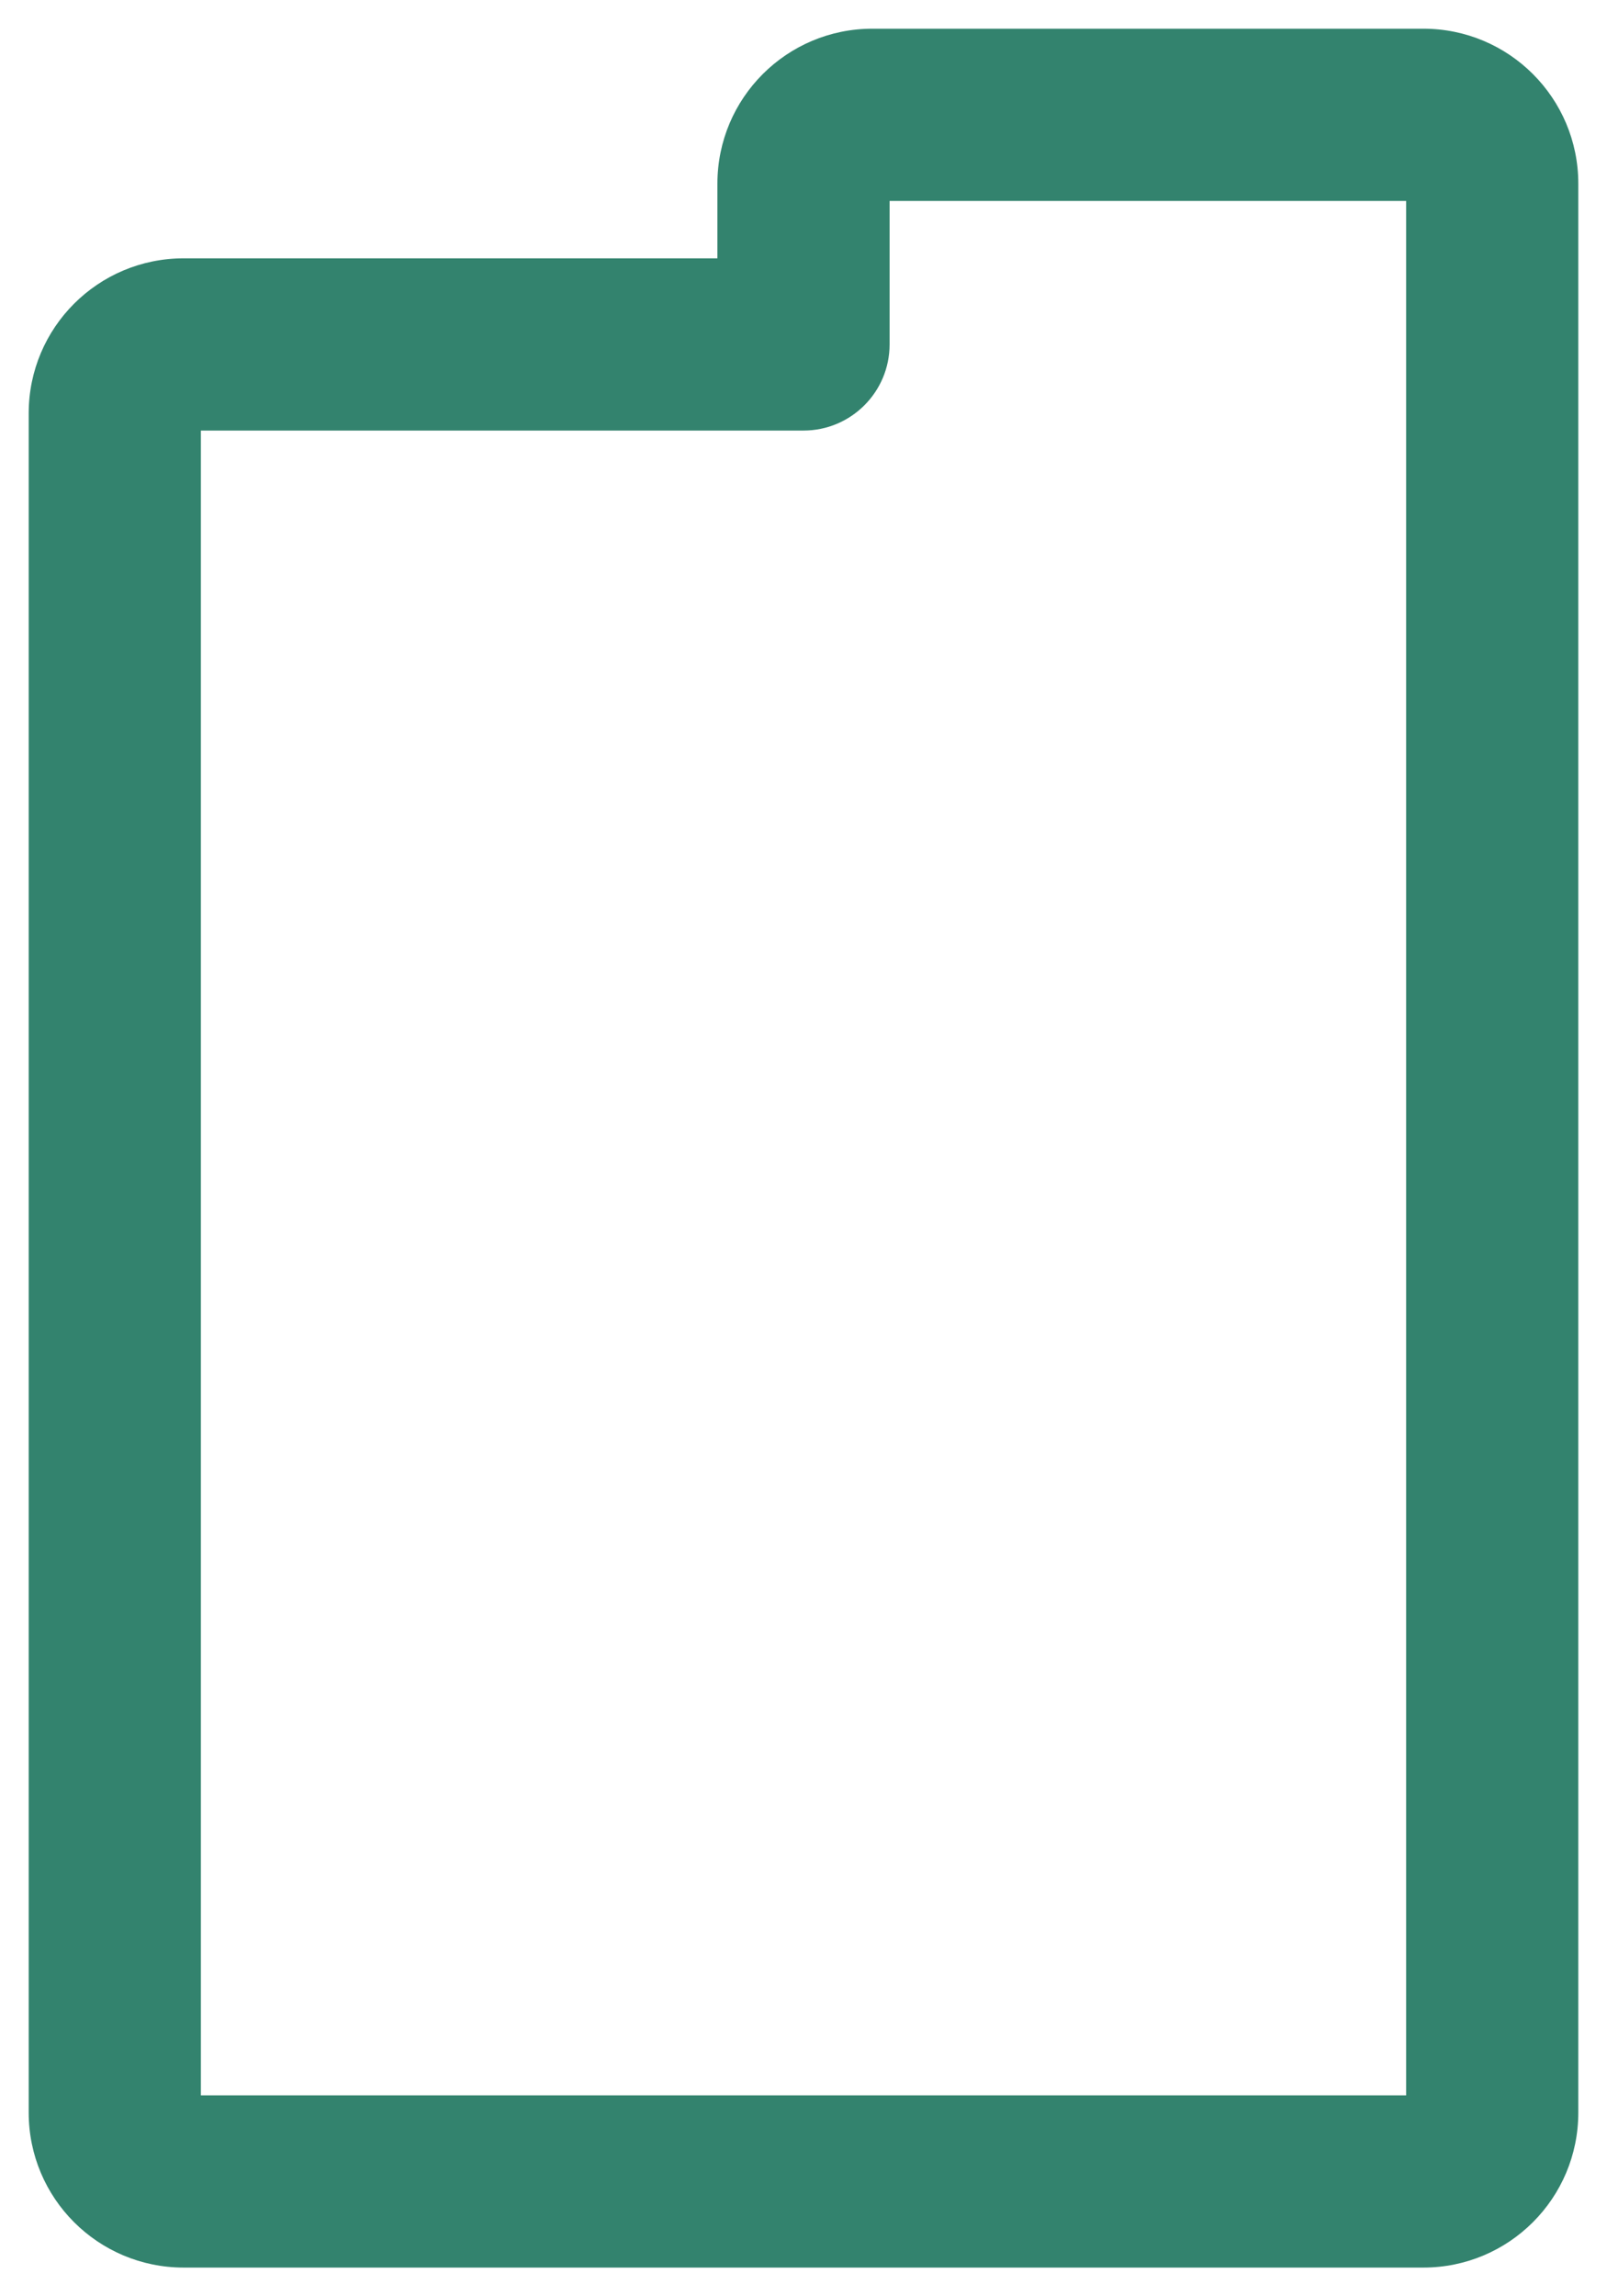 <svg width="14" height="20" viewBox="0 0 14 20" fill="none" xmlns="http://www.w3.org/2000/svg">
<path fill-rule="evenodd" clip-rule="evenodd" d="M13.75 18.4C13.75 19.146 13.146 19.75 12.4 19.75H1.6C0.854 19.75 0.25 19.146 0.25 18.4V3.6C0.25 2.854 0.854 2.25 1.6 2.25H6.25V1.6C6.25 0.854 6.854 0.25 7.6 0.25H12.4C13.146 0.25 13.75 0.854 13.75 1.6V18.4ZM12.25 18.25V1.75H7.75V3C7.75 3.414 7.414 3.75 7 3.75H1.75V18.25H12.25Z" fill="#33836E"/>
</svg>
